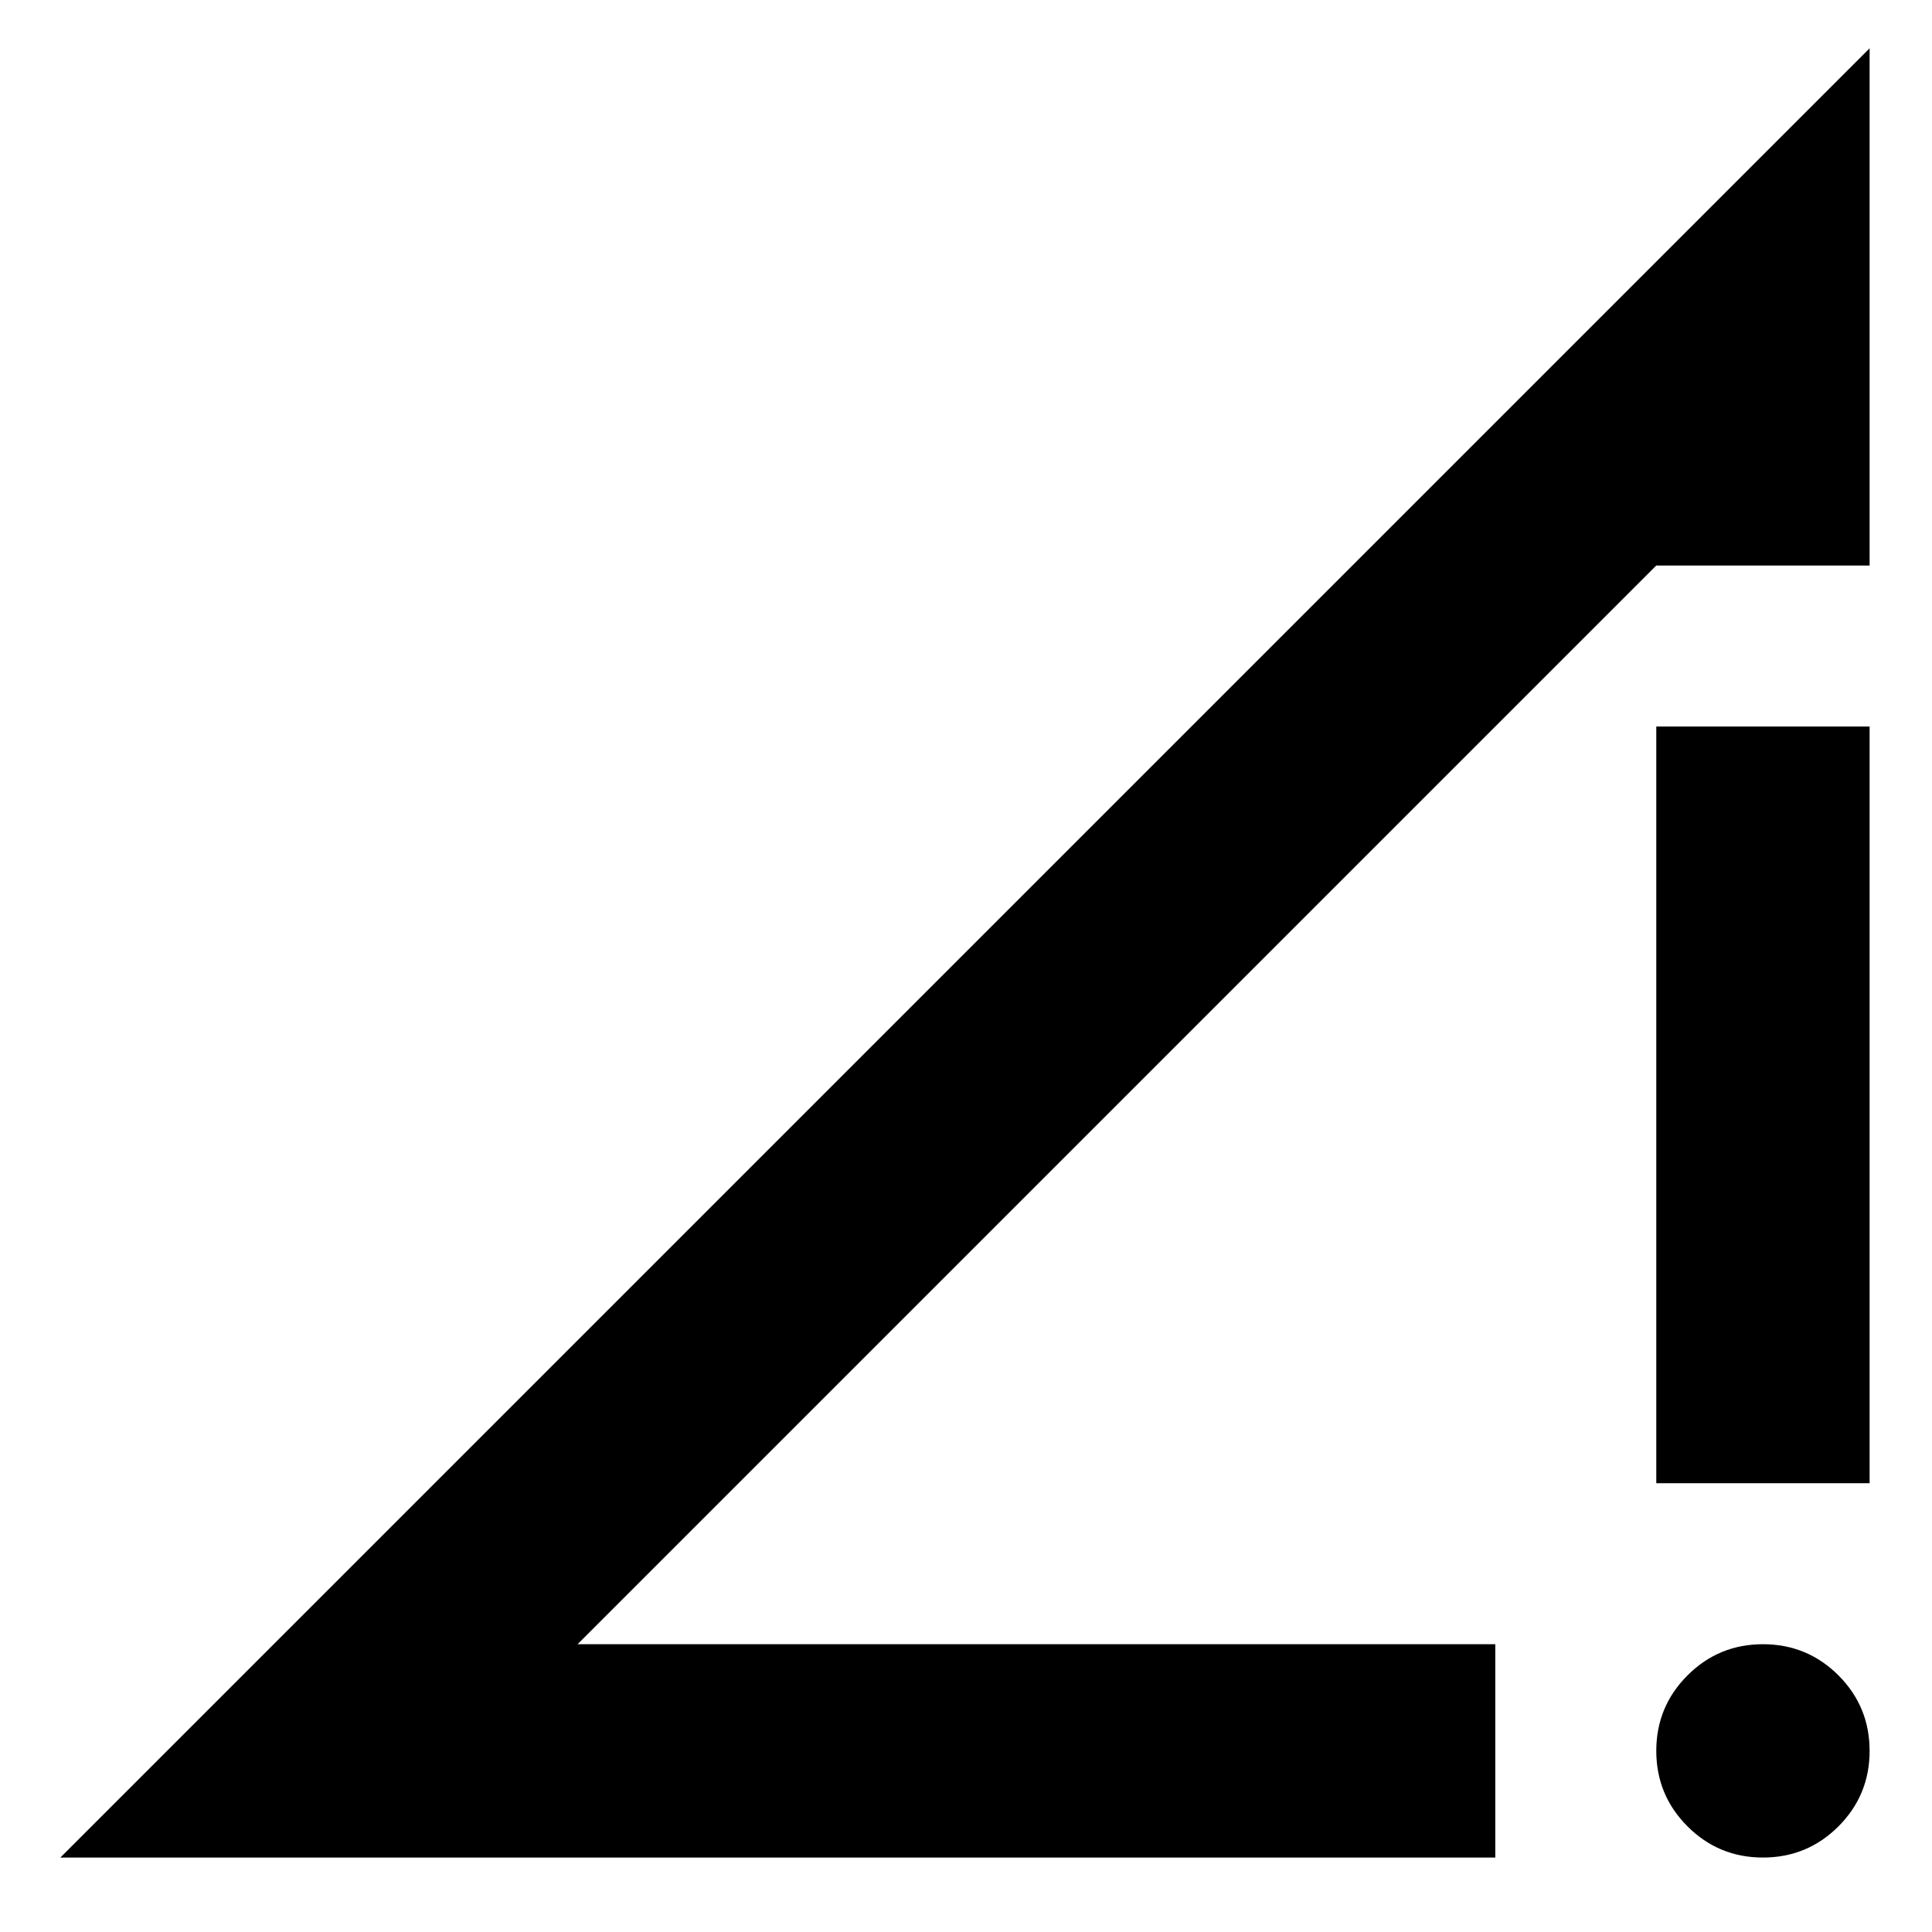<svg xmlns="http://www.w3.org/2000/svg" height="24" width="24"><path d="M18.575 20.425v2.65H.75L23.225.6v6.425h-2.65l-13.4 13.4Zm2-2v-9.4h2.65v9.4Zm1.325 4.65q-.55 0-.937-.387-.388-.388-.388-.938 0-.55.388-.938.387-.387.937-.387t.938.387q.387.388.387.938 0 .55-.387.938-.388.387-.938.387Z"/></svg>